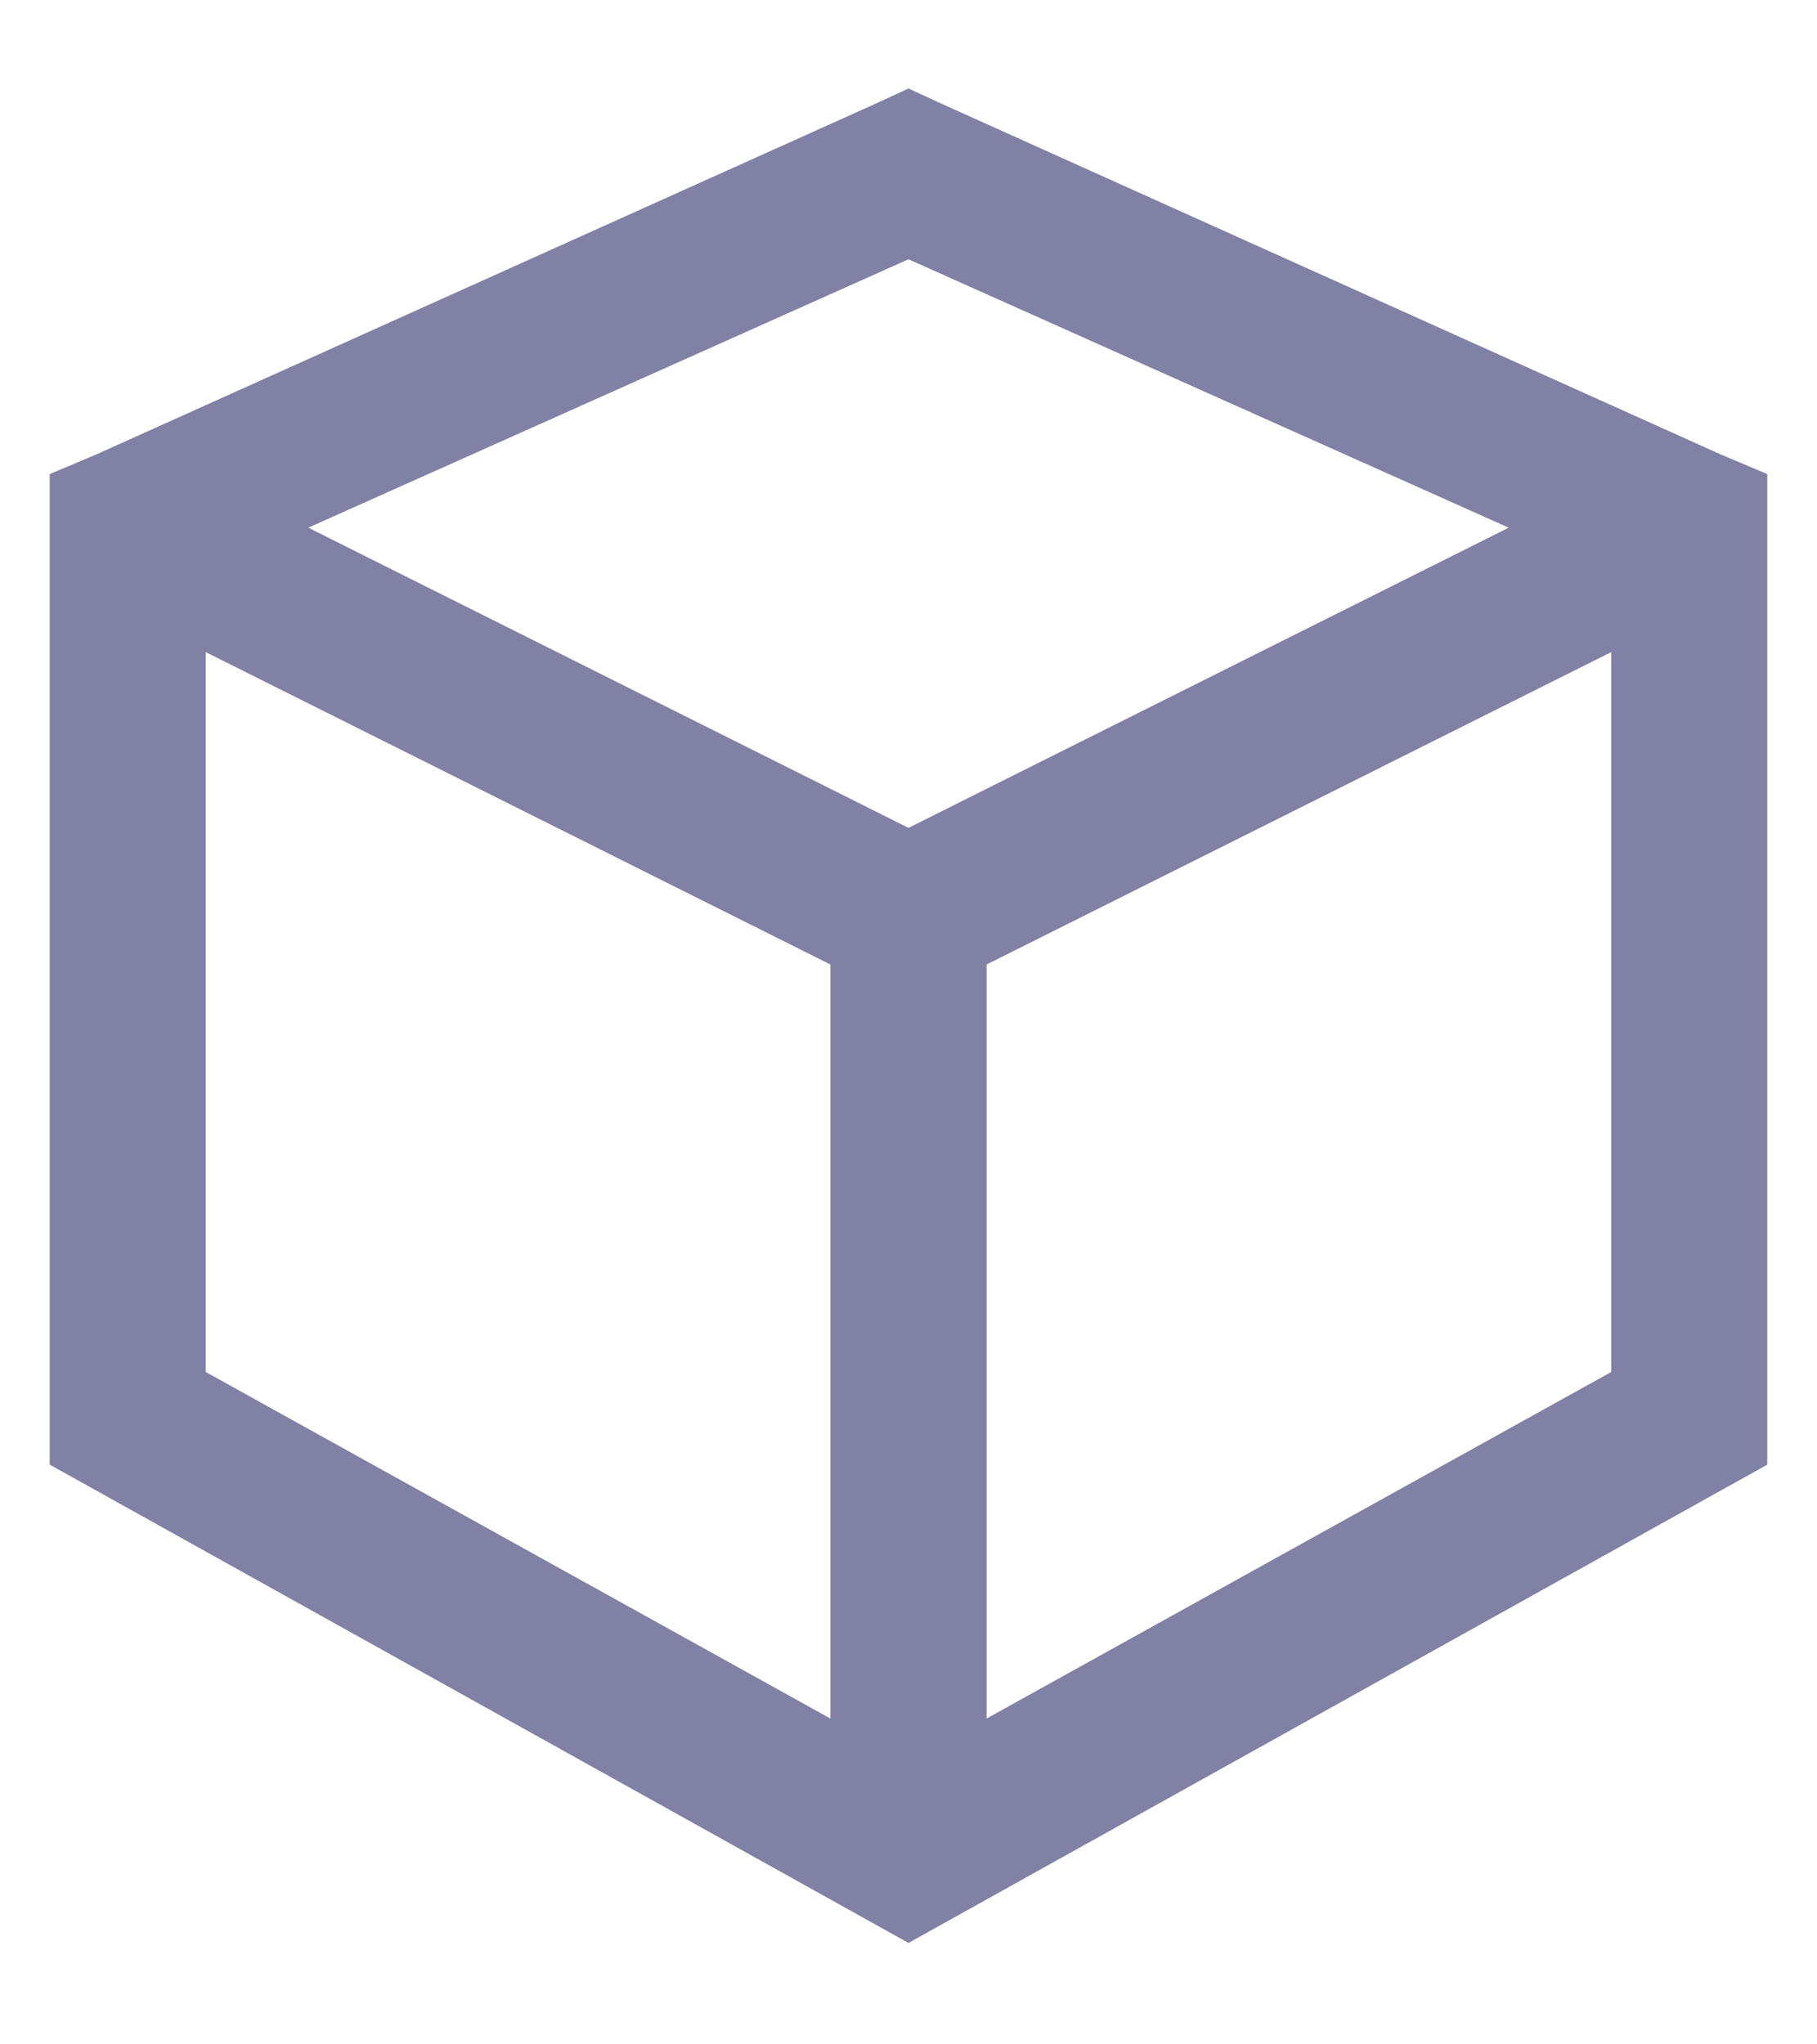 <svg width="16" height="18" viewBox="0 0 16 18" fill="none" xmlns="http://www.w3.org/2000/svg">
<path d="M8 0.779L7.721 0.908L0.846 4.002L0.438 4.174V12.896L8 17.107L15.562 12.896V4.174L15.154 4.002L8.279 0.908L8 0.779ZM8 2.283L13.285 4.646L8 7.289L2.715 4.646L8 2.283ZM1.812 5.742L7.312 8.492V15.131L1.812 12.08V5.742ZM14.188 5.742V12.08L8.688 15.131V8.492L14.188 5.742Z" fill="#8181A5"/>
</svg>
